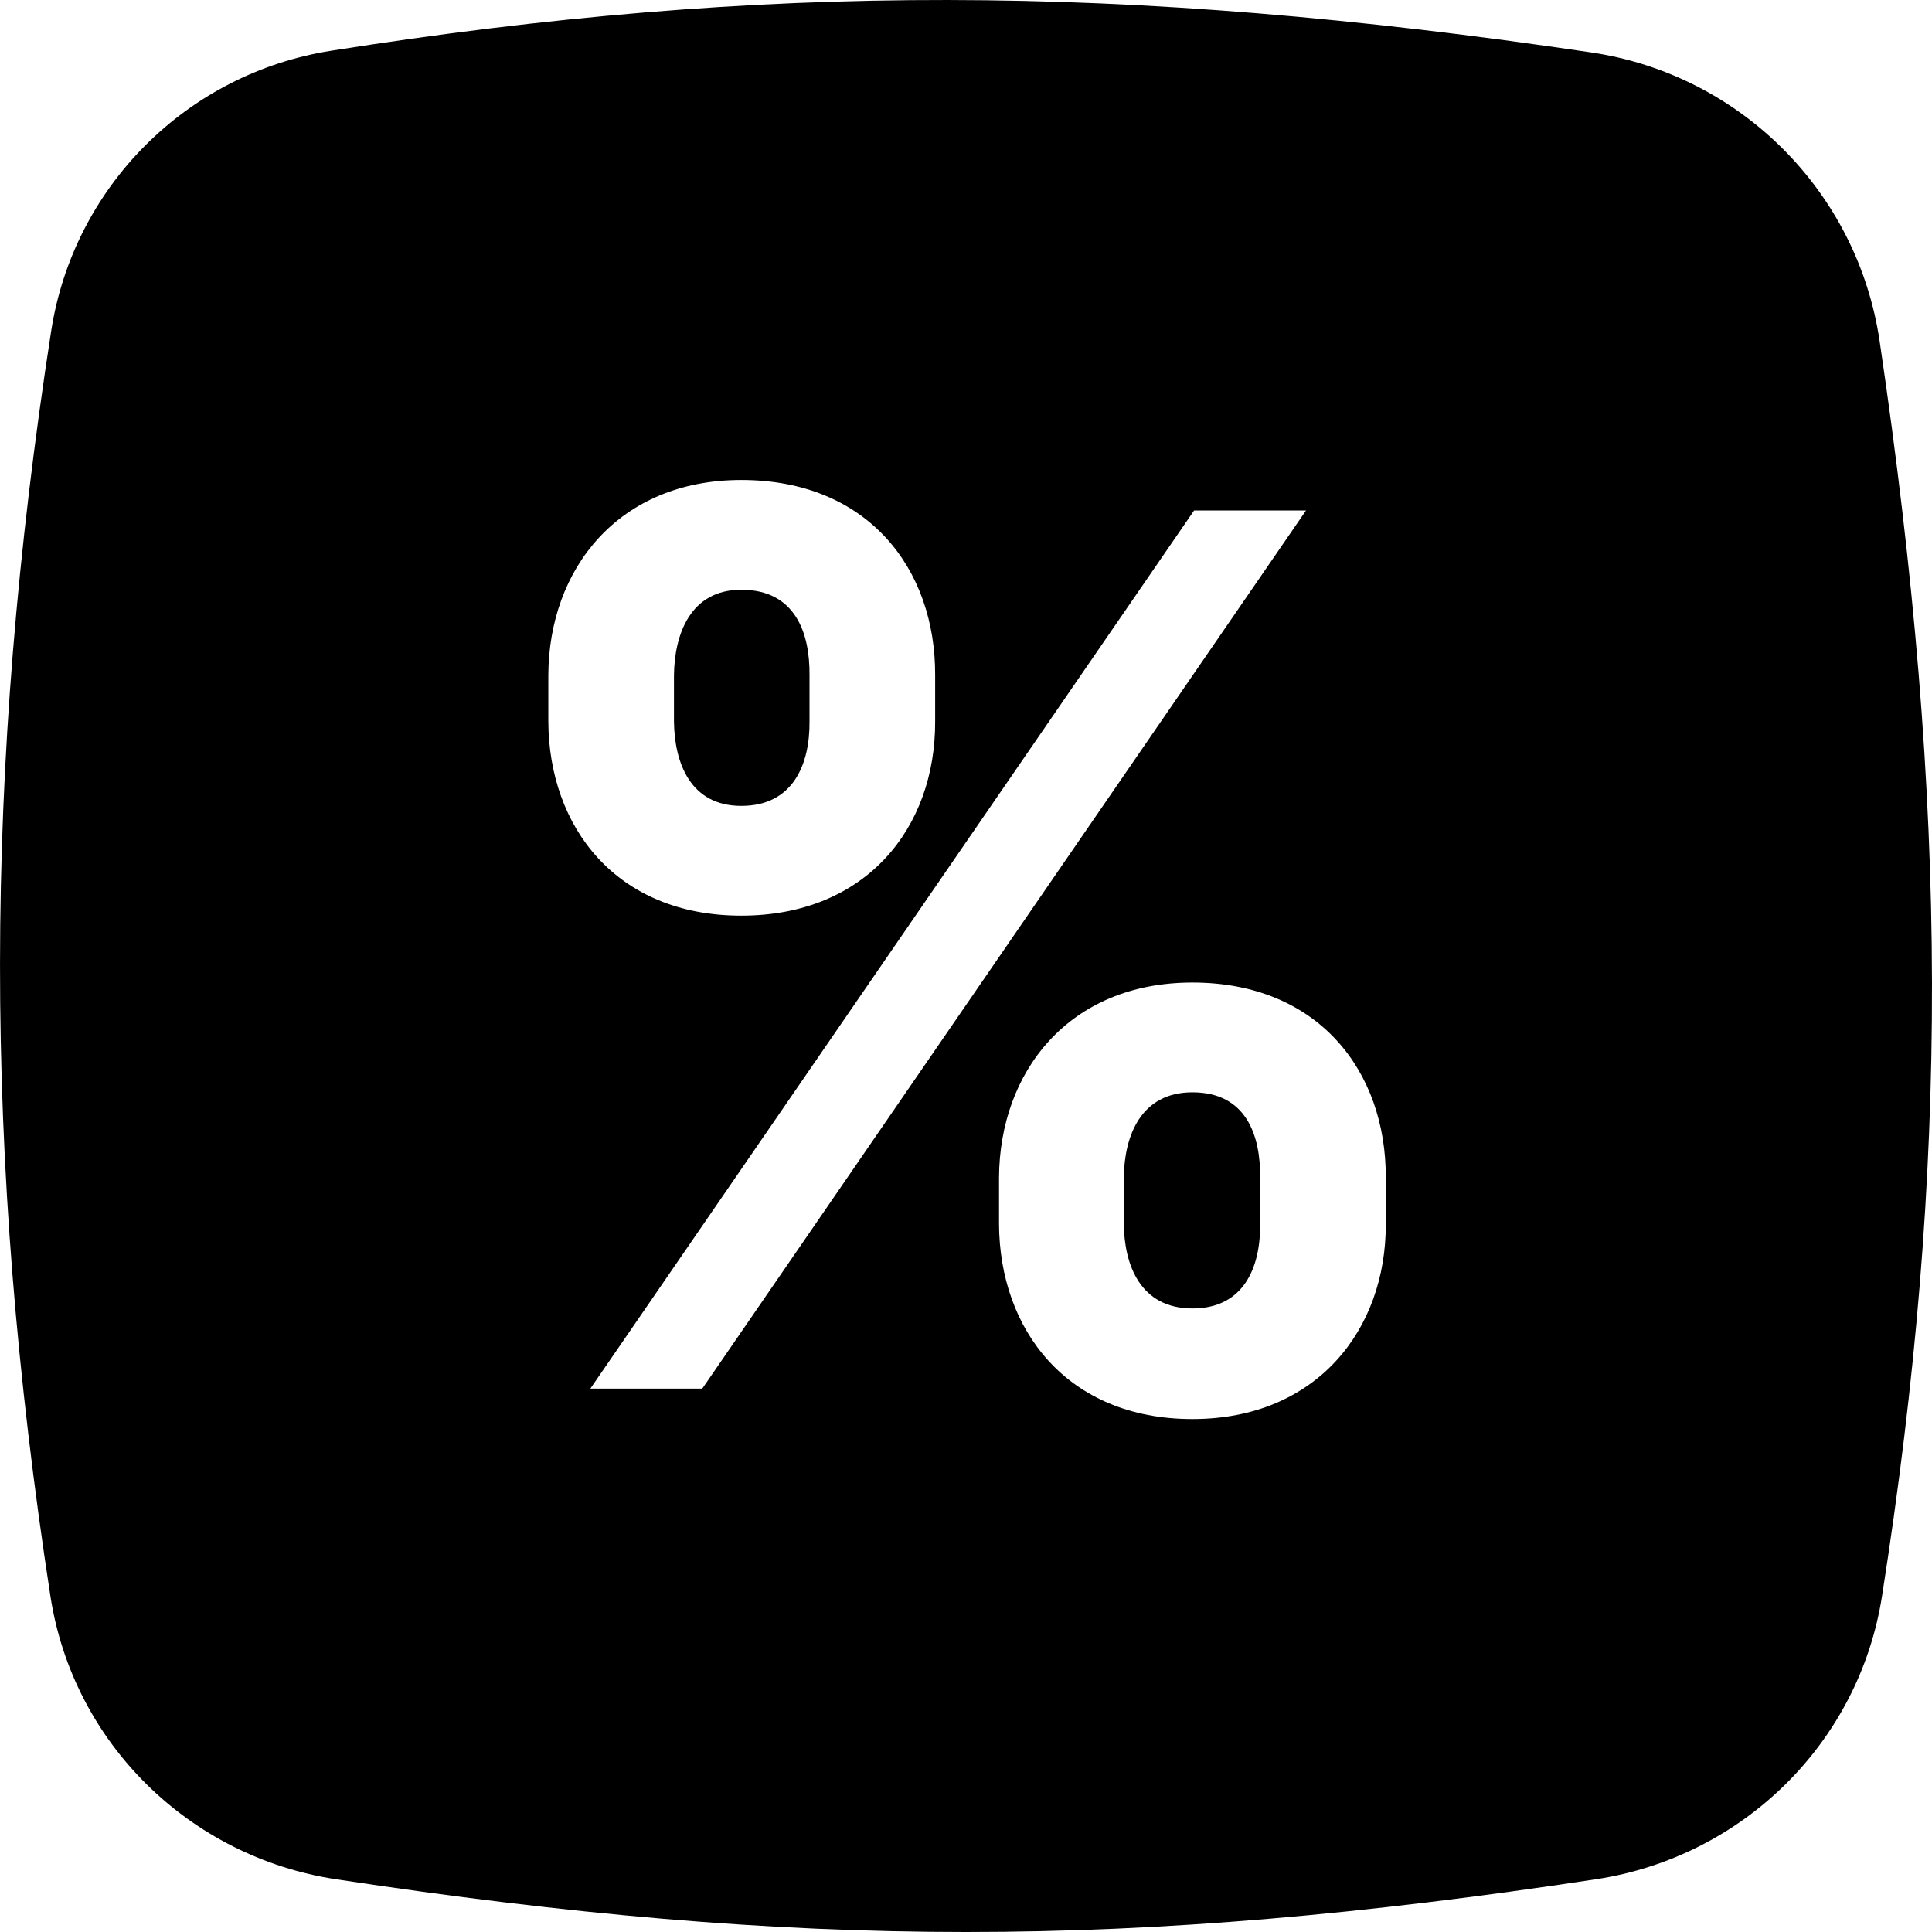 <svg width="32" height="32" viewBox="0 0 32 32" fill="none" xmlns="http://www.w3.org/2000/svg">
<g clip-path="url(#clip0)">
<path fill-rule="evenodd" clip-rule="evenodd" d="M5.486 0.84C3.093 1.217 1.217 3.093 0.847 5.487C-0.278 12.749 -0.282 19.181 0.835 26.437C1.209 28.869 3.136 30.758 5.569 31.127C13.252 32.291 18.748 32.291 26.431 31.127C28.864 30.758 30.791 28.869 31.172 26.438C32.289 19.32 32.276 13.365 31.132 5.646C30.765 3.174 28.826 1.234 26.354 0.868C18.608 -0.28 12.638 -0.289 5.486 0.84ZM19.75 23.504C17.669 23.504 16.554 22.02 16.547 20.273V19.506C16.554 17.759 17.697 16.274 19.75 16.274C21.838 16.274 22.96 17.744 22.953 19.506V20.273C22.96 22.02 21.81 23.504 19.75 23.504ZM12.278 15.166C10.204 15.166 9.089 13.696 9.082 11.949V11.182C9.089 9.42 10.247 7.95 12.278 7.95C14.374 7.95 15.496 9.42 15.489 11.182V11.949C15.496 13.71 14.345 15.166 12.278 15.166ZM11.632 23H9.778L19.778 8.455H21.632L11.632 23ZM19.75 18.092C18.898 18.092 18.621 18.81 18.614 19.506V20.273C18.621 20.947 18.884 21.672 19.75 21.672C20.616 21.672 20.879 20.969 20.872 20.273V19.506C20.879 18.81 20.645 18.092 19.75 18.092ZM12.278 9.768C11.433 9.768 11.171 10.507 11.163 11.182V11.949C11.171 12.645 11.44 13.348 12.278 13.348C13.145 13.348 13.415 12.645 13.408 11.949V11.182C13.415 10.486 13.173 9.768 12.278 9.768Z" fill="black"/>
</g>
<defs>
<clipPath id="clip0">
<rect width="32" height="32" fill="white"/>
</clipPath>
</defs>
</svg>
